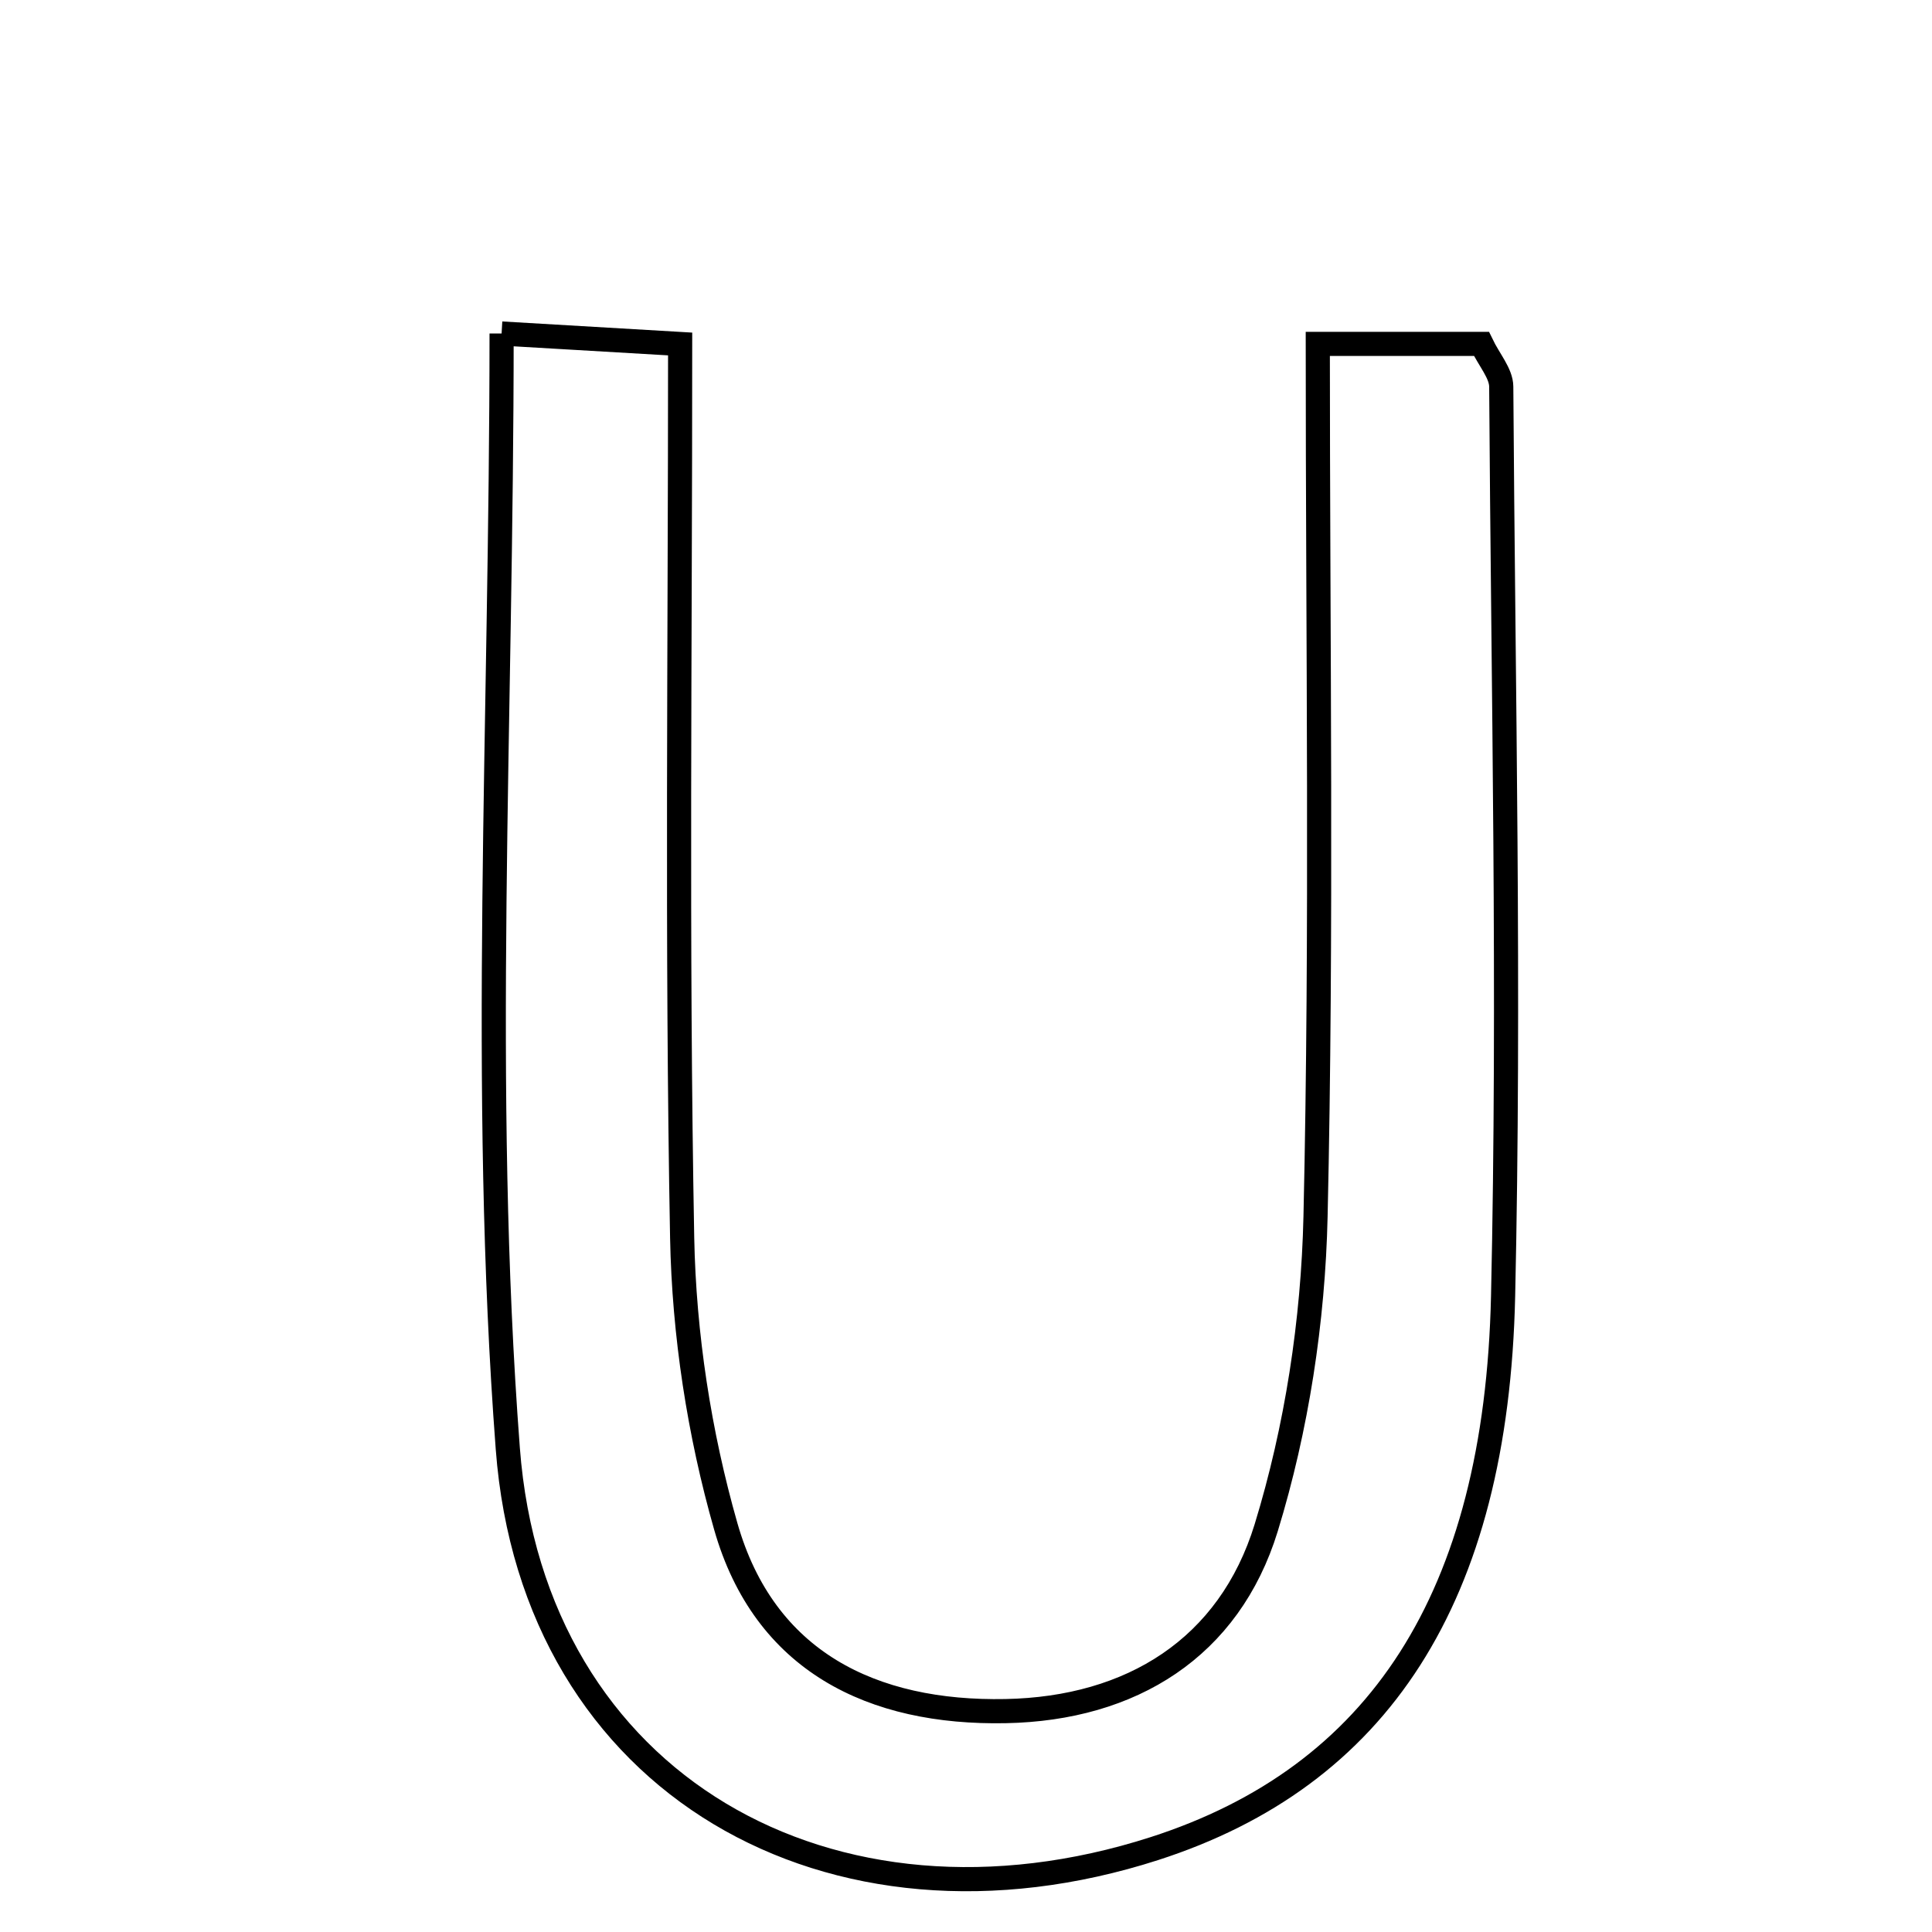<svg xmlns="http://www.w3.org/2000/svg" viewBox="0.0 0.0 24.0 24.0" height="200px" width="200px"><path fill="none" stroke="black" stroke-width=".3" stroke-opacity="1.0"  filling="0" d="M6.231 4.143 C6.972 4.186 7.591 4.222 8.449 4.273 C8.449 8.066 8.406 11.722 8.474 15.376 C8.497 16.577 8.686 17.807 9.016 18.962 C9.495 20.64 10.836 21.289 12.493 21.256 C14.054 21.226 15.27 20.471 15.729 18.979 C16.109 17.741 16.313 16.408 16.342 15.111 C16.423 11.553 16.37 7.991 16.37 4.272 C17.212 4.272 17.813 4.272 18.403 4.272 C18.5 4.474 18.648 4.638 18.649 4.803 C18.673 8.568 18.756 12.335 18.672 16.098 C18.589 19.861 17.113 22.071 14.34 22.964 C10.333 24.253 6.624 22.177 6.308 17.994 C5.968 13.516 6.231 8.992 6.231 4.143"></path></svg>